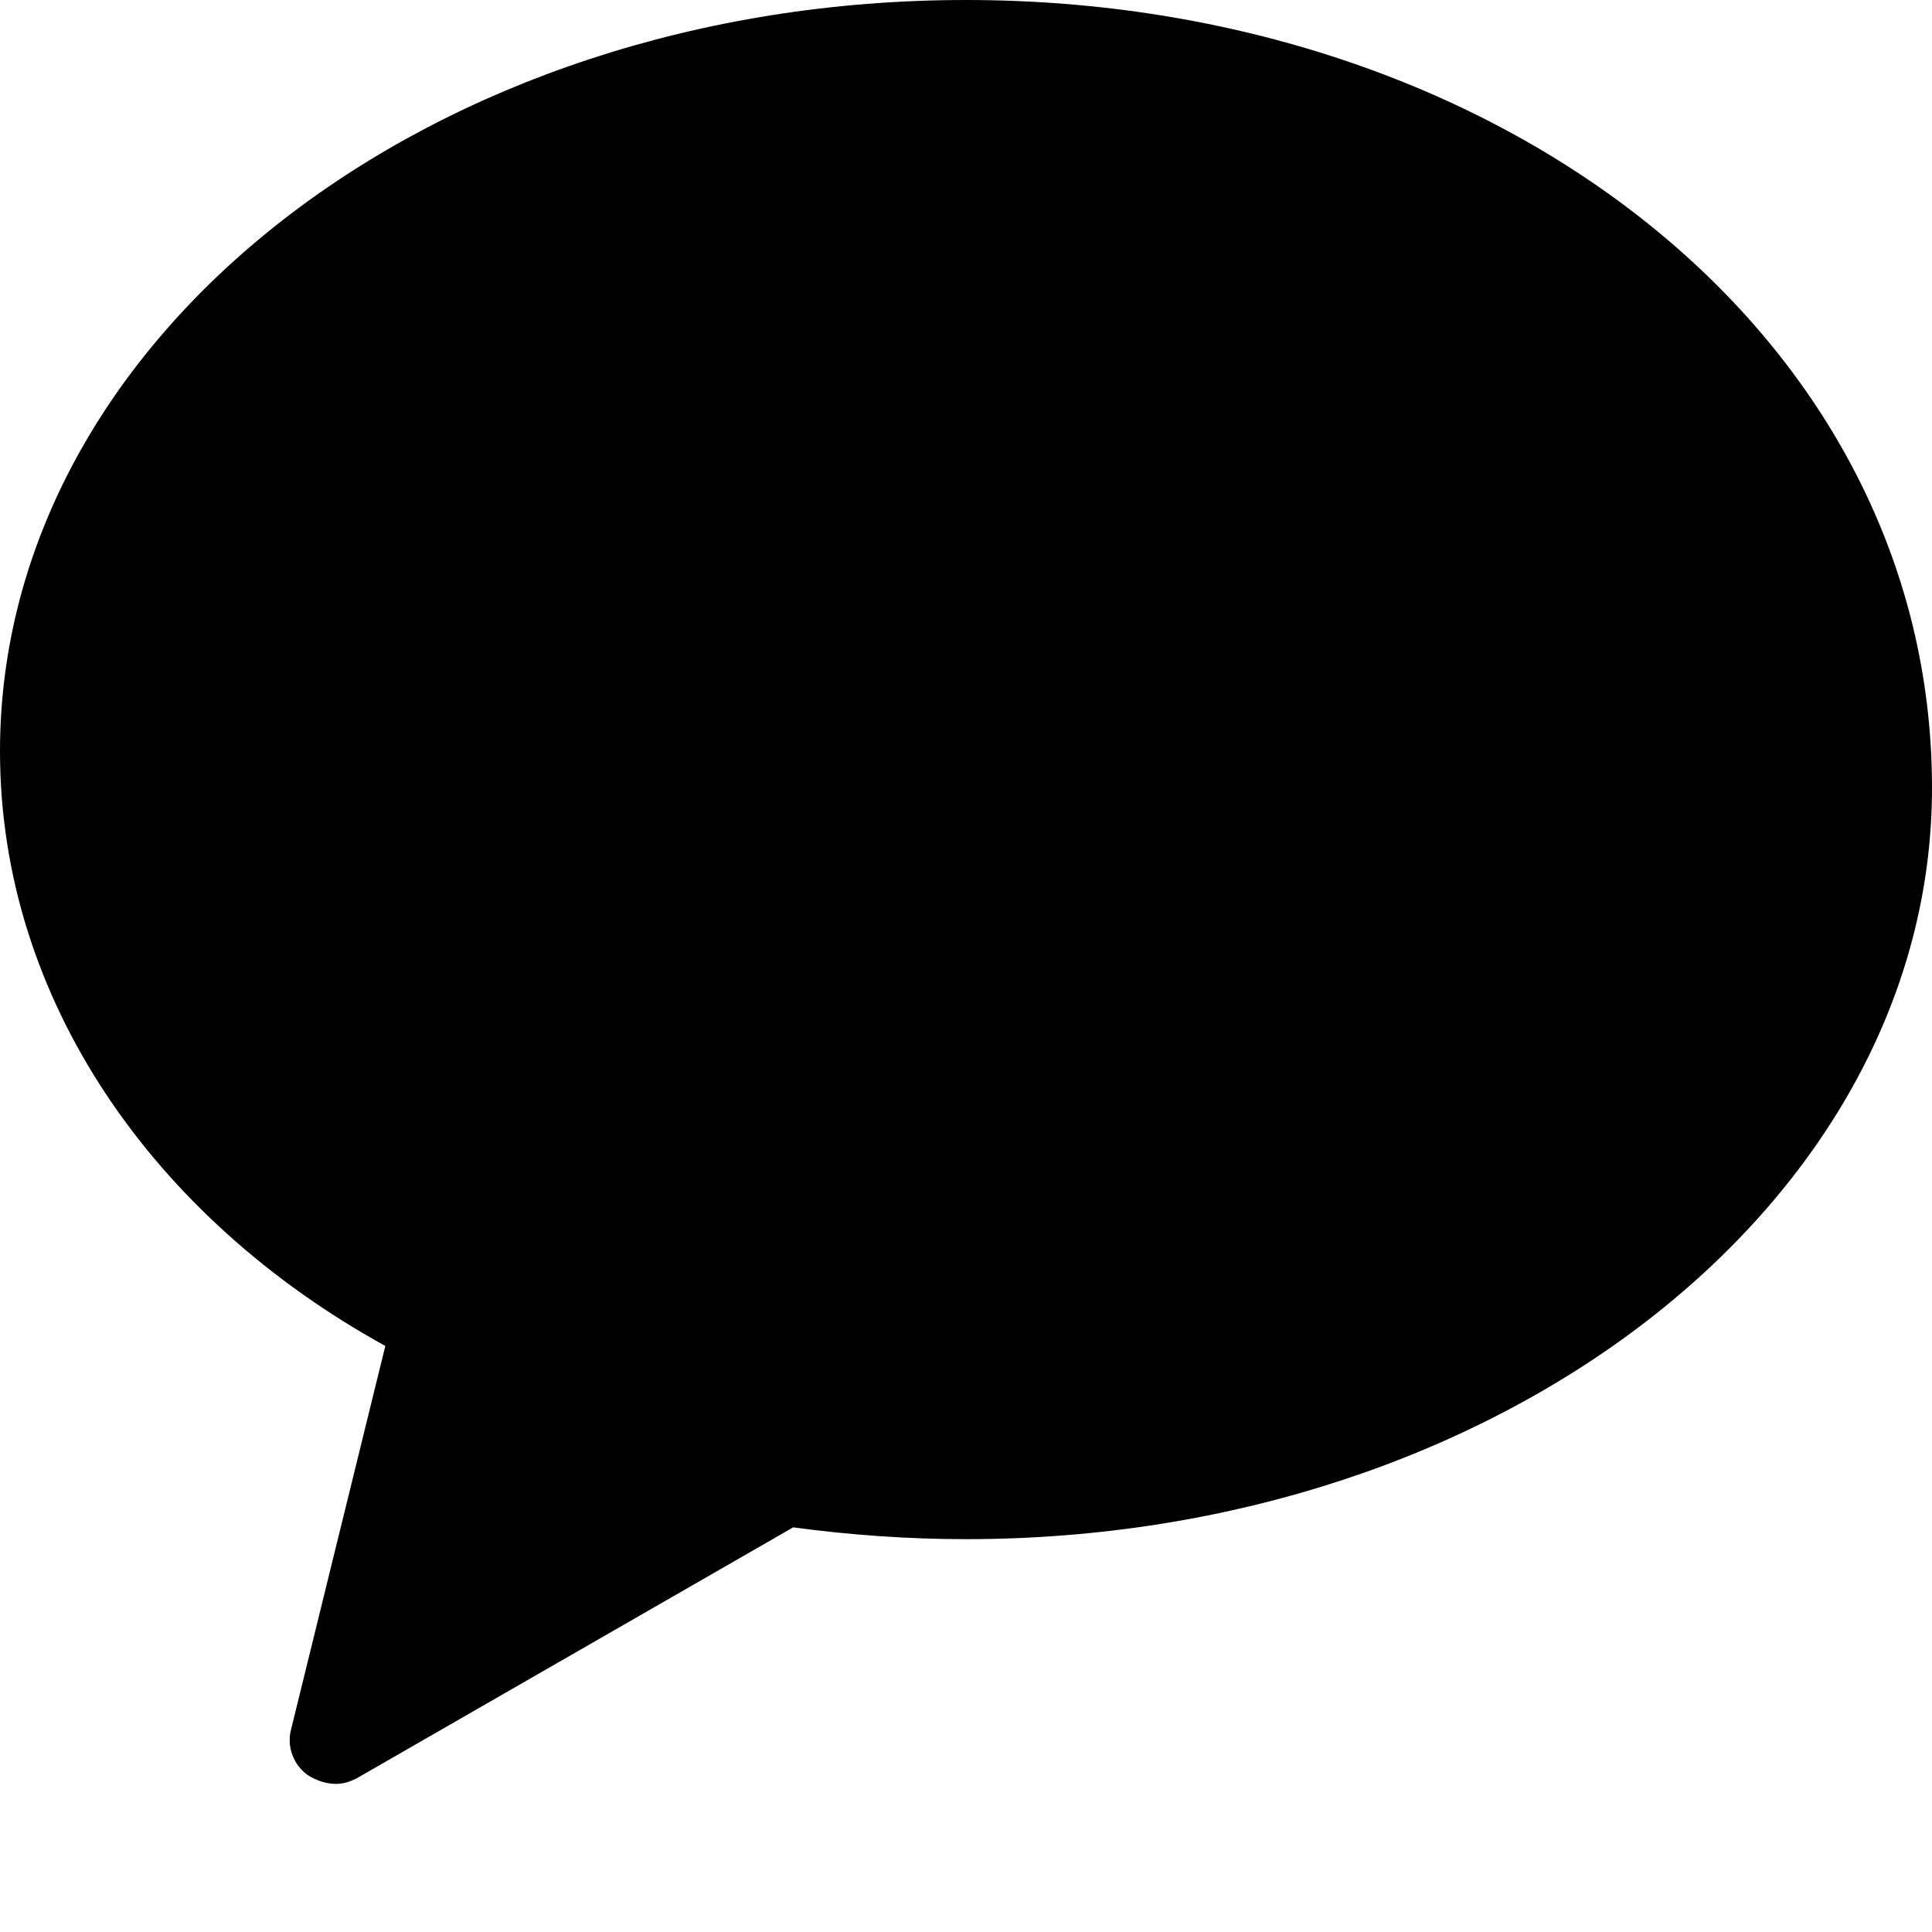 <svg width="18" height="18" viewBox="0 0 18 18" xmlns="http://www.w3.org/2000/svg">
  <path d="M9 0C4.03 0 0 3.13 0 7C0 9.31 1.43 11.35 3.59 12.54L2.71 16.12C2.67 16.28 2.74 16.45 2.87 16.54C2.95 16.59 3.04 16.62 3.13 16.62C3.2 16.62 3.26 16.6 3.32 16.57L7.39 14.23C7.91 14.3 8.45 14.34 9 14.34C13.97 14.34 18 11.21 18 7.34C18 3.13 13.97 0 9 0Z" fill="#000000"/>
</svg>